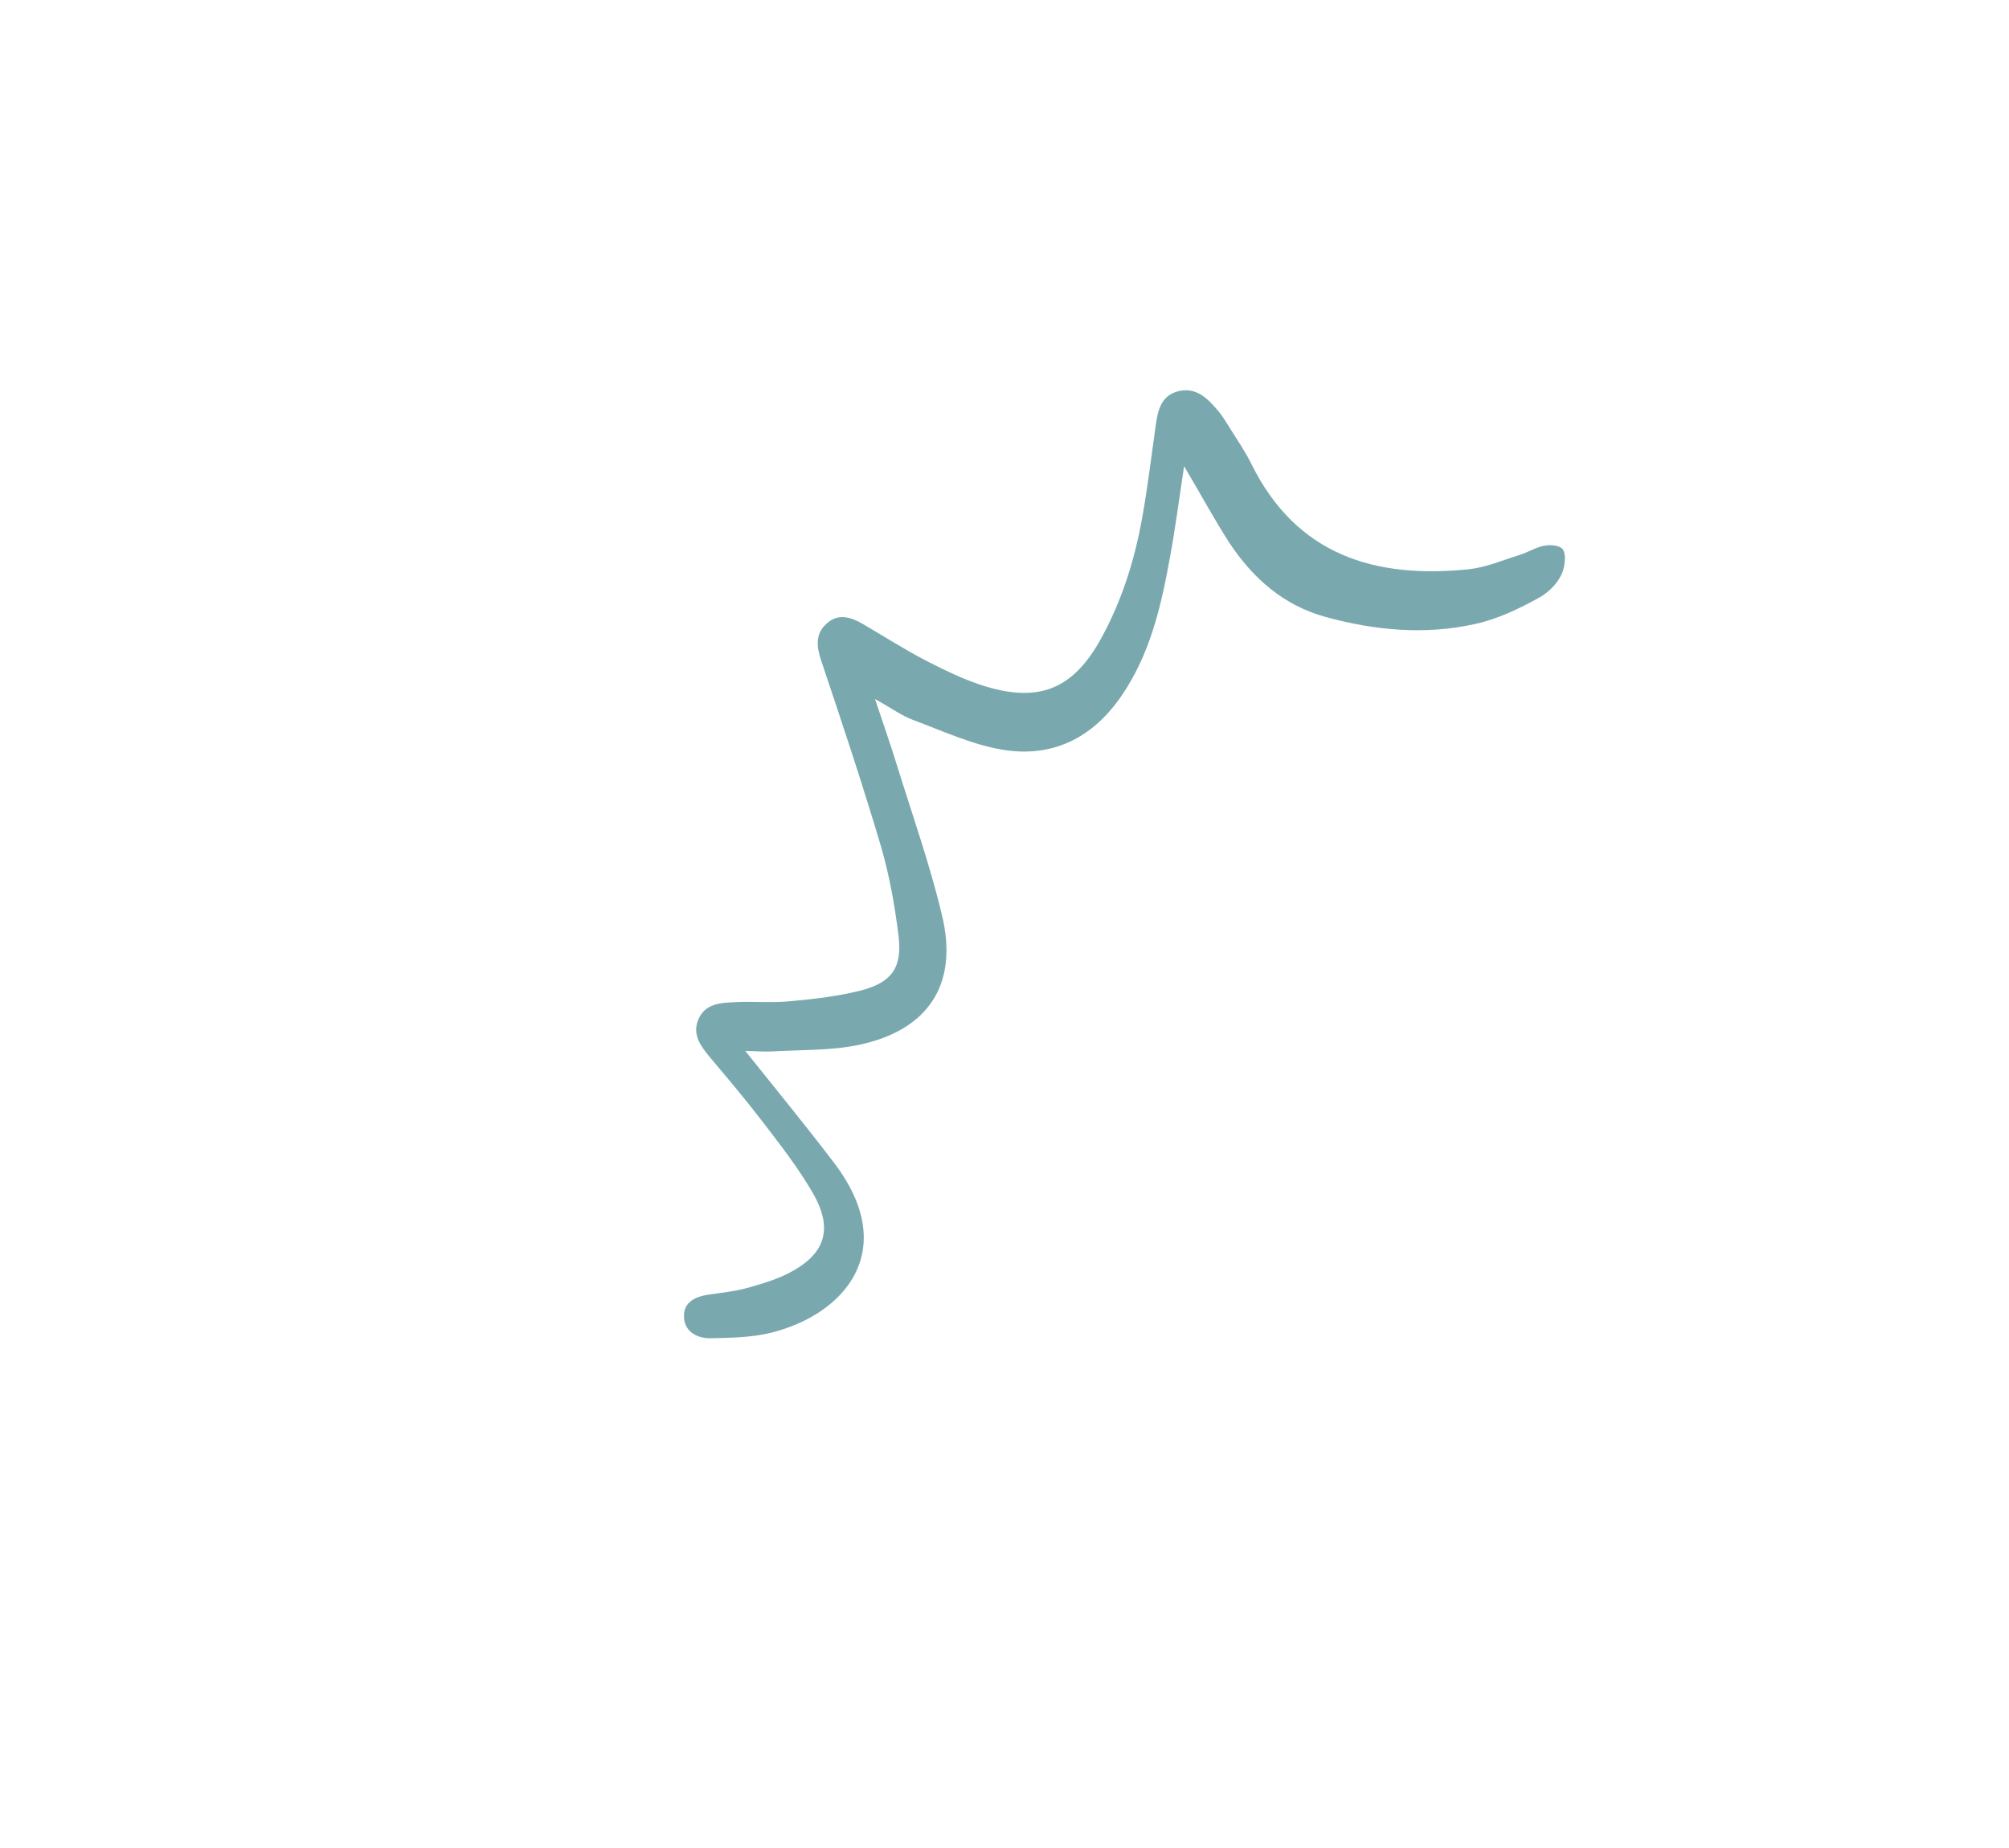 <svg width="338" height="311" viewBox="0 0 338 311" fill="none" xmlns="http://www.w3.org/2000/svg">
<path d="M199.218 78.455C198.339 84.192 197.717 89.069 196.821 93.888C195.334 102.068 193.502 110.08 188.653 117.136C183.726 124.29 176.927 127.567 168.546 126.134C163.401 125.246 158.511 122.964 153.583 121.131C151.66 120.404 149.911 119.123 147.217 117.626C148.667 121.966 149.86 125.358 150.91 128.795C153.511 137.185 156.457 145.475 158.479 153.991C161.31 165.646 156.158 173.419 144.338 175.853C139.703 176.804 134.789 176.631 129.988 176.919C128.544 176.997 127.105 176.866 125.38 176.828C130.583 183.345 135.62 189.466 140.379 195.737C151.474 210.381 142.132 221.16 129.736 224.254C126.421 225.082 122.836 225.111 119.374 225.185C117.057 225.156 115.015 223.909 115.075 221.352C115.104 219.035 117.078 218.154 119.237 217.845C121.364 217.51 123.536 217.319 125.577 216.756C127.962 216.095 130.374 215.401 132.588 214.285C138.808 211.134 140.272 206.872 136.784 200.809C134.331 196.525 131.235 192.583 128.231 188.659C125.436 185.008 122.447 181.468 119.457 177.928C117.939 176.087 116.473 174.181 117.432 171.697C118.525 168.842 121.212 168.739 123.691 168.63C126.847 168.473 129.998 168.791 133.133 168.458C137.094 168.089 141.074 167.629 144.877 166.656C150.031 165.318 151.816 162.799 151.174 157.504C150.56 152.445 149.639 147.301 148.211 142.395C145.1 131.899 141.651 121.561 138.169 111.198C137.351 108.742 137.133 106.602 139.156 104.855C141.068 103.181 143.16 103.829 145.163 104.991C148.725 107.071 152.249 109.333 155.908 111.223C159.123 112.868 162.456 114.5 165.896 115.526C175.084 118.289 180.721 115.74 185.297 107.351C188.751 101.05 190.875 94.279 192.138 87.252C193.066 82.192 193.661 77.081 194.381 72.015C194.753 69.332 195.144 66.558 198.349 65.802C201.385 65.125 203.281 67.16 205.034 69.241C205.76 70.136 206.35 71.135 206.966 72.102C208.172 74.069 209.521 75.989 210.533 78.067C218.156 93.468 231.364 97.399 247.104 95.787C250.005 95.481 252.831 94.264 255.664 93.373C257.067 92.944 258.391 92.079 259.815 91.826C260.829 91.62 262.418 91.762 262.909 92.417C263.465 93.124 263.29 94.686 263.073 95.631C262.568 97.677 260.767 99.546 259.04 100.516C255.613 102.425 251.931 104.186 248.141 105.009C239.755 106.868 231.331 106.092 223.03 103.819C215.955 101.879 210.8 97.314 206.85 91.364C204.321 87.445 202.129 83.368 199.218 78.455Z" fill="#79A9AF"/>
</svg>
